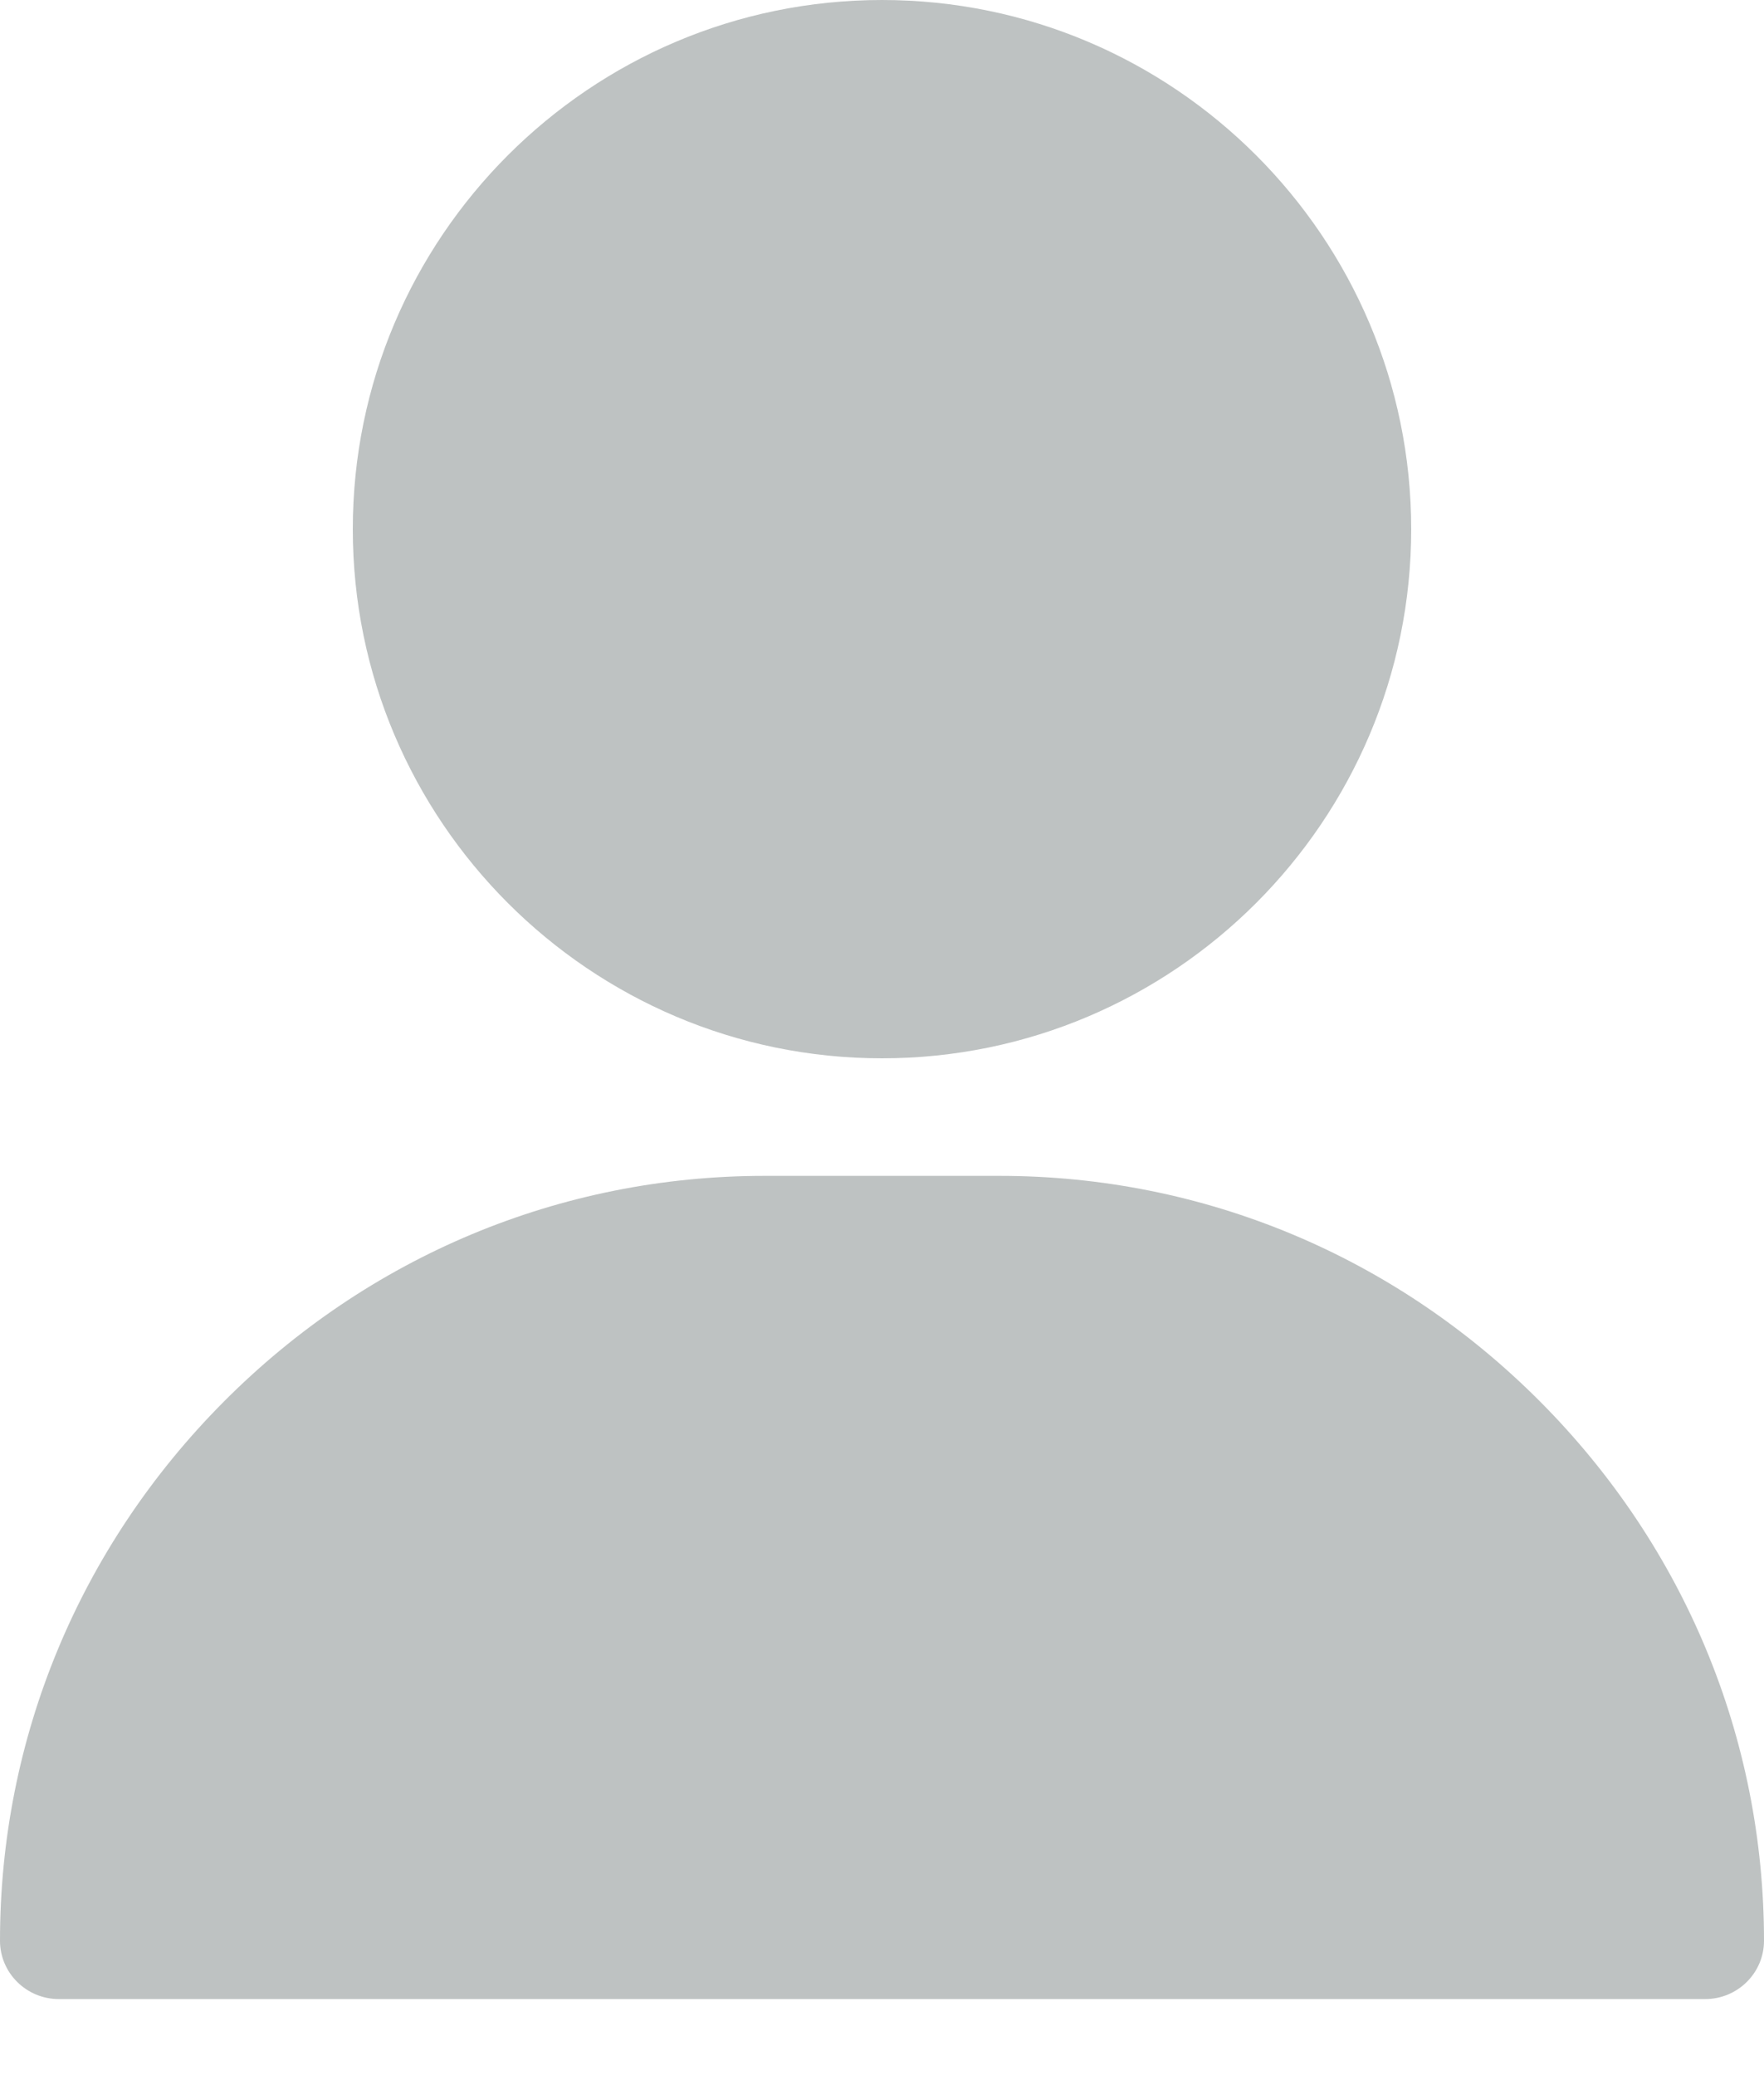 <?xml version="1.0" encoding="UTF-8"?>
<svg width="17px" height="20px" viewBox="0 0 17 20" version="1.1" xmlns="http://www.w3.org/2000/svg" xmlns:xlink="http://www.w3.org/1999/xlink">
    <!-- Generator: sketchtool 64 (101010) - https://sketch.com -->
    <title>98B095D7-D511-4A8E-90CB-DB49A3BE174F</title>
    <desc>Created with sketchtool.</desc>
    <g id="Page-1" stroke="none" stroke-width="1" fill="none" fill-rule="evenodd">
        <g id="Task-history" transform="translate(-303, -596)" fill="#BEC2C2" fill-rule="nonzero">
            <g id="Group-7" transform="translate(0, 587)">
                <g id="Group-4">
                    <g id="Group-14">
                        <g id="Group-13" transform="translate(294, 9)">
                            <g id="Group-17">
                                <g id="user-(3)" transform="translate(9, 0)">
                                    <path d="M8.5,-9.05941988e-14 C5.688,-9.05941988e-14 3.4,2.288 3.4,5.1 C3.4,7.912 5.688,10.2 8.5,10.2 C11.312,10.2 13.6,7.912 13.6,5.1 C13.6,2.288 11.312,-9.05941988e-14 8.5,-9.05941988e-14 Z" id="Path"></path>
                                    <path d="M14.845,13.511 C13.449,12.107 11.598,11.333 9.633,11.333 L7.367,11.333 C5.402,11.333 3.551,12.107 2.155,13.511 C0.765,14.909 0,16.753 0,18.705 C0,19.015 0.254,19.267 0.567,19.267 L16.433,19.267 C16.746,19.267 17,19.015 17,18.705 C17,16.753 16.235,14.909 14.845,13.511 Z" id="Path"></path>
                                </g>
                            </g>
                        </g>
                    </g>
                </g>
            </g>
        </g>
    </g>
</svg>